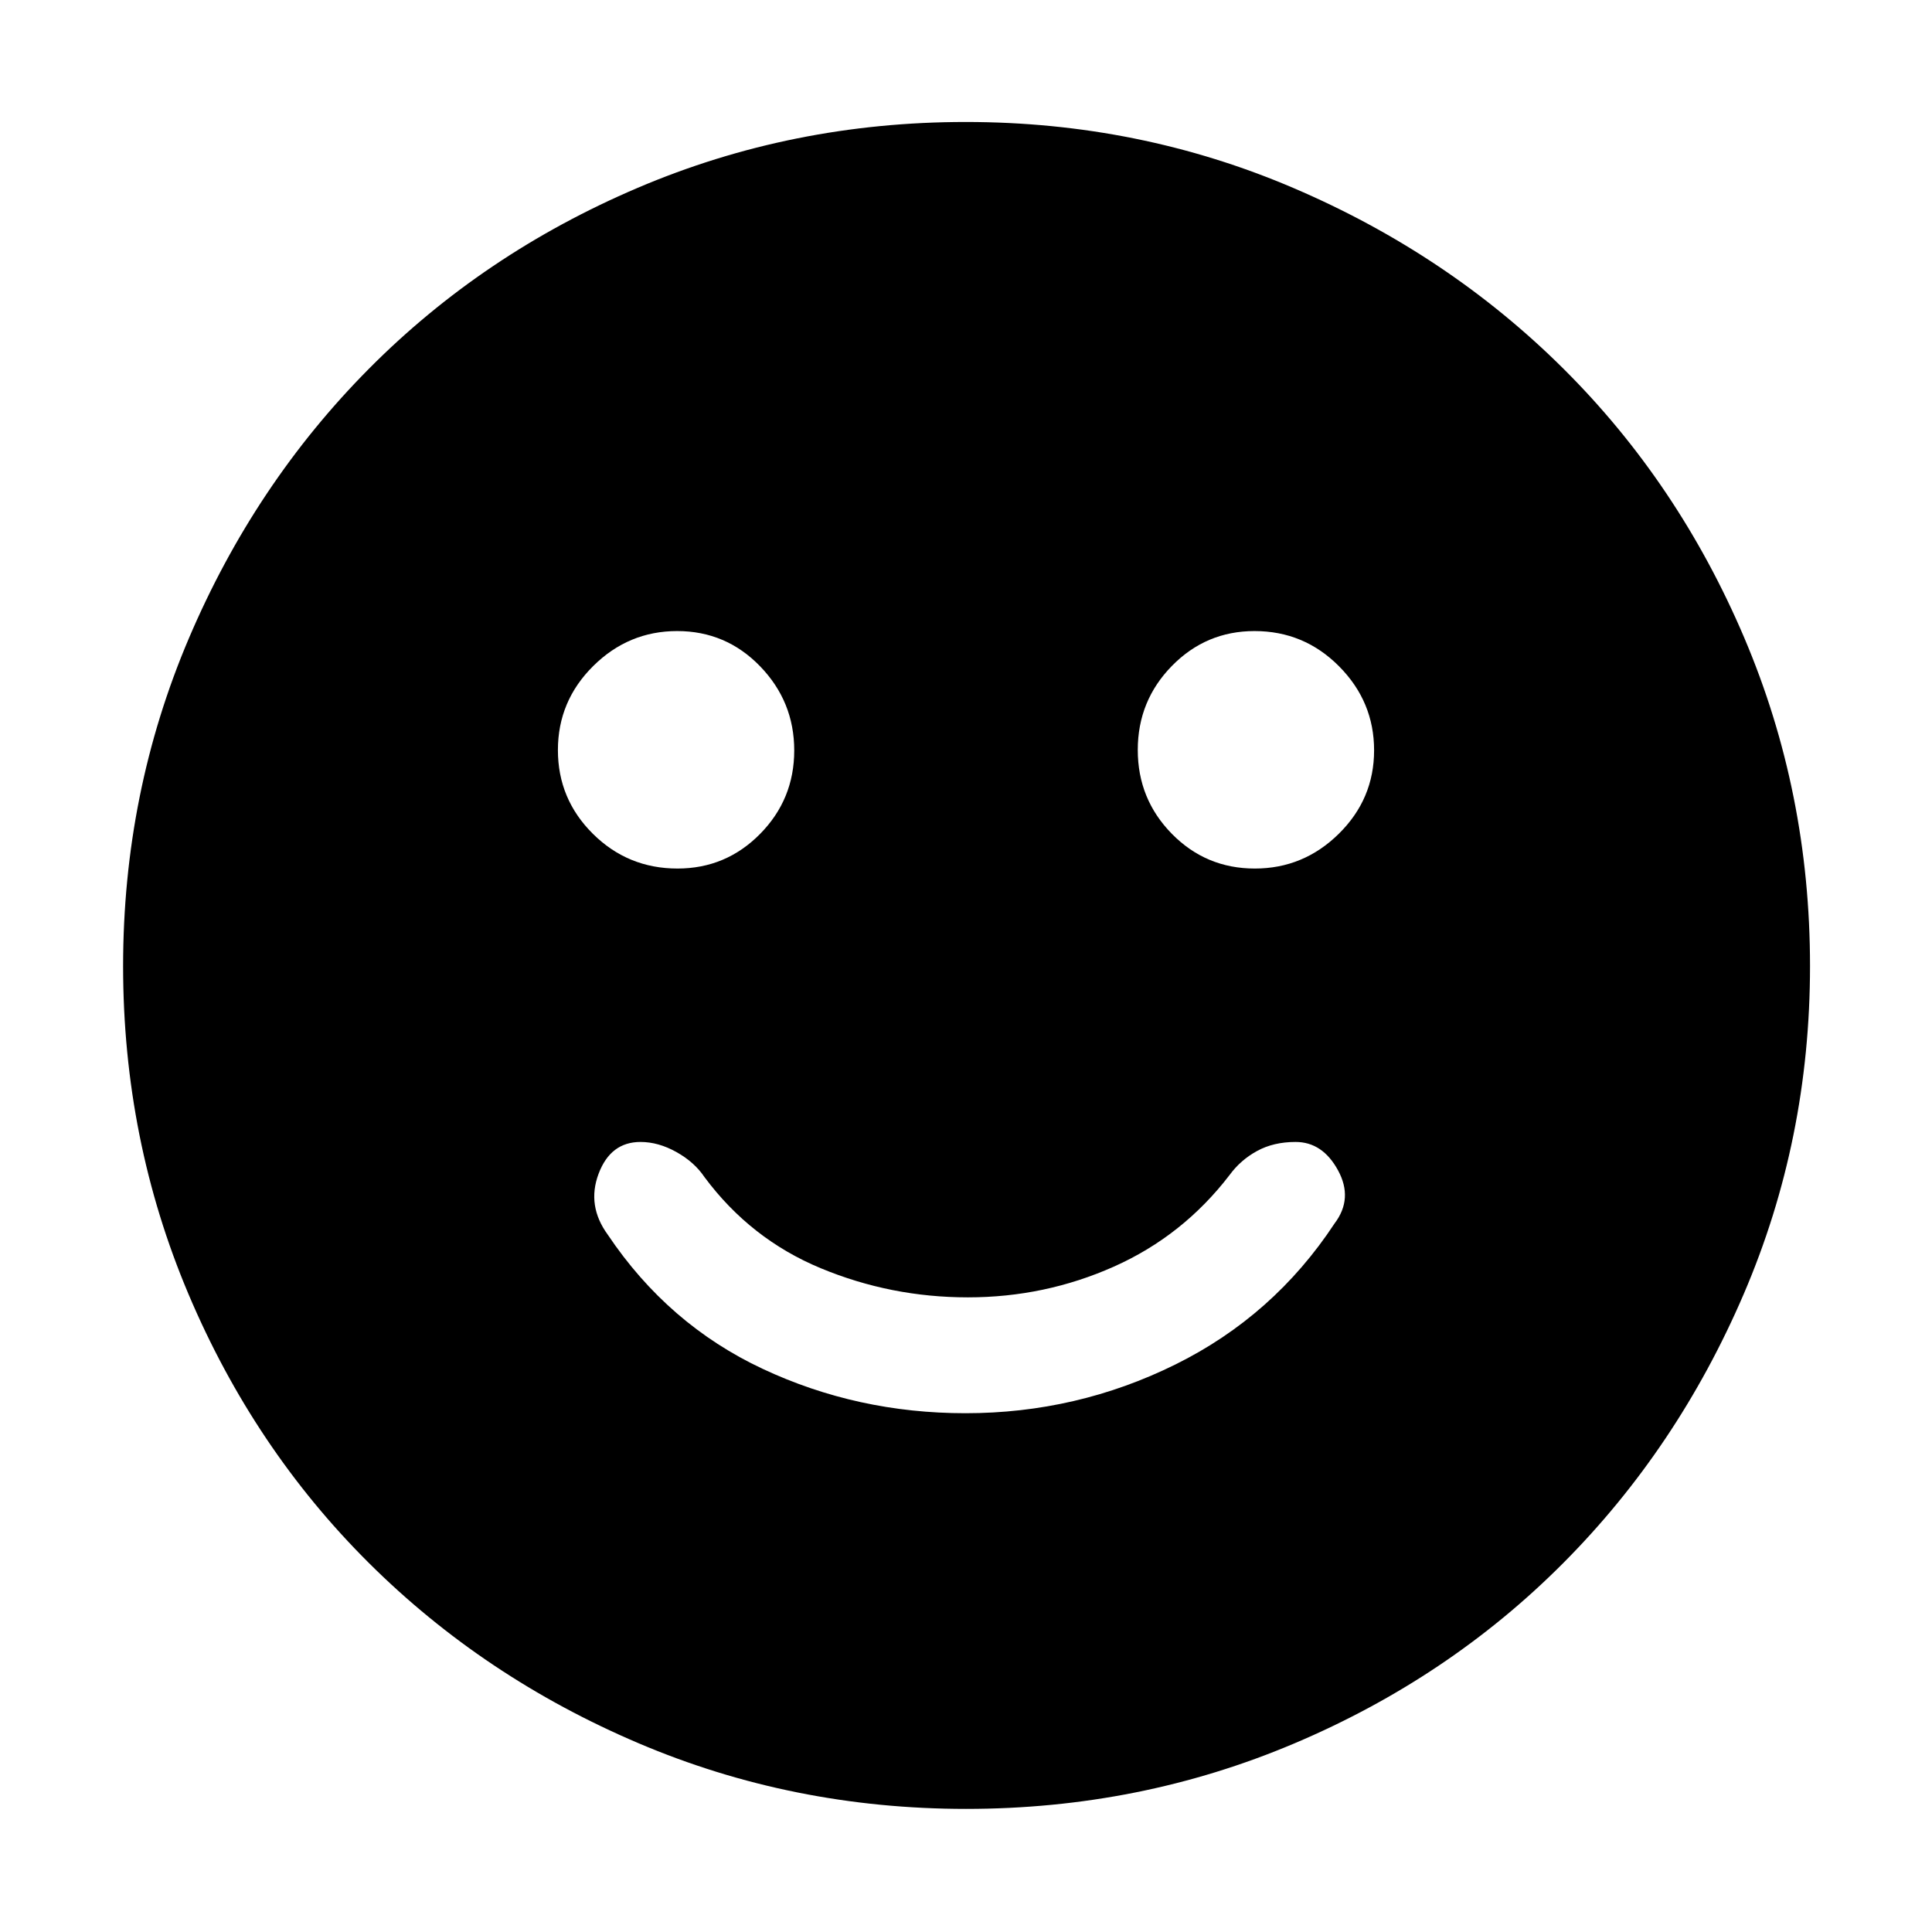 <svg xmlns="http://www.w3.org/2000/svg" height="48" viewBox="0 -960 960 960" width="48"><path d="M479.73-257.78q55.3 0 104.22-24.17t79.18-70.11q9.39-12.37 1.71-26.44-7.68-14.07-21.09-14.07-10.94 0-19.15 4.5-8.21 4.5-13.64 11.94-23.18 30.21-57.46 45.5-34.28 15.28-72.55 15.28-38.27 0-73.15-14.49-34.88-14.48-57.76-45.29-5-7.44-13.95-12.44-8.96-5-17.83-5-14.9 0-20.84 15.85-5.94 15.85 4.62 30.29 29.93 44.58 76.95 66.61 47.02 22.04 100.74 22.04Zm143.79-270.65q24.2 0 41.73-17.28 17.53-17.27 17.53-41.47 0-24.19-17.39-41.72-17.39-17.53-42.03-17.53-24.08 0-41.05 17.32-16.96 17.32-16.96 41.75t16.94 41.68q16.95 17.25 41.23 17.25Zm-286.88 0q24.08 0 41.05-17.21 16.96-17.21 16.96-41.47 0-24.26-16.94-41.79-16.95-17.53-41.23-17.53-24.2 0-41.73 17.39-17.53 17.39-17.53 41.75t17.39 41.61q17.39 17.25 42.03 17.25ZM480.08-61.17q-86.2 0-162.93-32.69-76.74-32.69-133.88-89.53-57.14-56.85-89.62-133.59-32.48-76.74-32.48-162.94t32.69-162.93q32.69-76.74 89.45-133.91 56.75-57.17 133.54-89.9 76.78-32.73 163.02-32.73 86.25 0 163.05 32.9 76.8 32.89 133.93 89.69 57.13 56.8 89.84 133.64 32.7 76.85 32.7 163.16 0 86.28-32.94 163-32.94 76.73-89.81 133.8-56.88 57.07-133.62 89.55-76.74 32.48-162.94 32.48Z"/></svg>